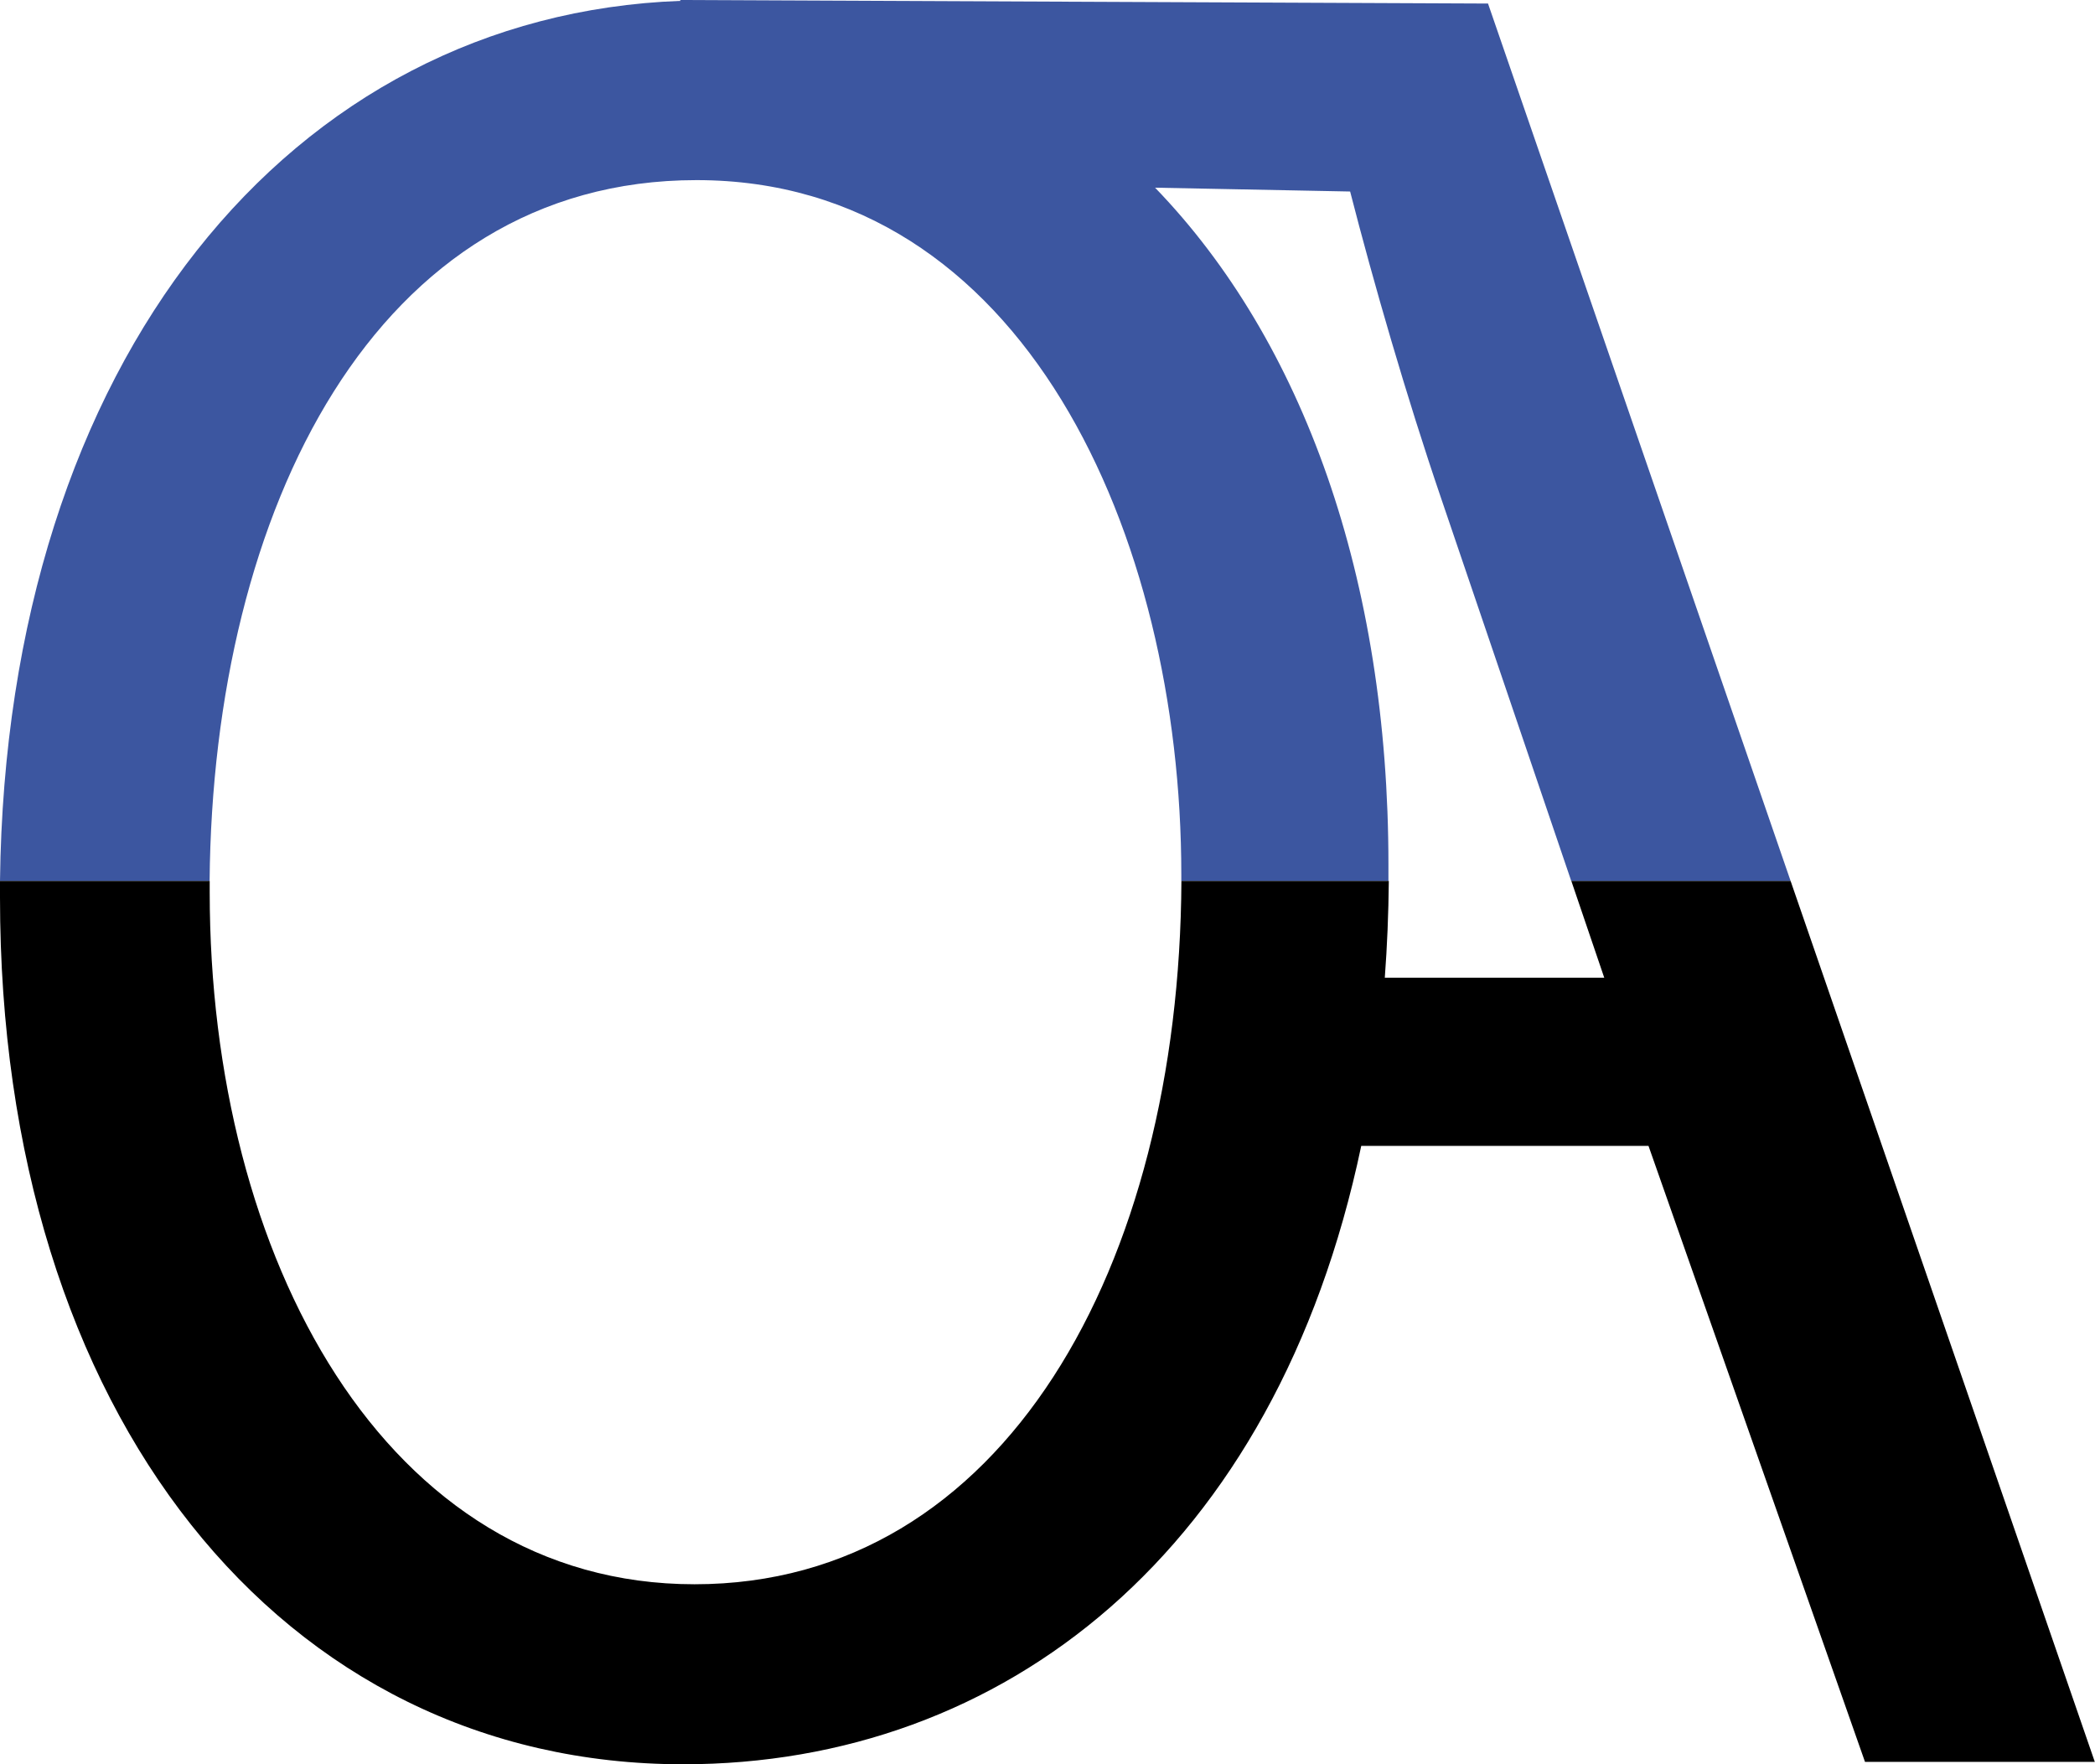 <svg id="Capa_1" data-name="Capa 1" xmlns="http://www.w3.org/2000/svg" viewBox="0 0 218.79 184.25"><defs><style>.cls-1{fill:#3c56a0;}</style></defs><title>oa NEXT</title><path class="cls-1" d="M172,311h21.89c.34-38.69,17.28-73.19,50.85-73.19,34.14,0,50.63,37.06,50.63,72.53,0,.22,0,.44,0,.66H317c0-.57,0-1.14,0-1.72,0-29.8-8.88-54.65-24.37-70.68L313,239c2.41,9.4,5.89,21.45,9.49,32l13.6,40H359L327.4,219.37,243,219l.09.09C202.47,220.57,172.65,256.5,172,311Z" transform="translate(-172 -219)"/><path d="M336.1,311l3.44,10.11H316.62q.37-4.91.42-10.11H295.38c-.2,40.2-18.54,73.45-50.85,73.45s-50.63-34.15-50.63-72.26c0-.4,0-.79,0-1.19H172c0,.58,0,1.14,0,1.72,0,54,29.44,90.53,71.35,90.53,33.46,0,61.91-22.24,70.81-64.58h30L366.77,403h24L359,311Z" transform="translate(-172 -219)"/></svg>